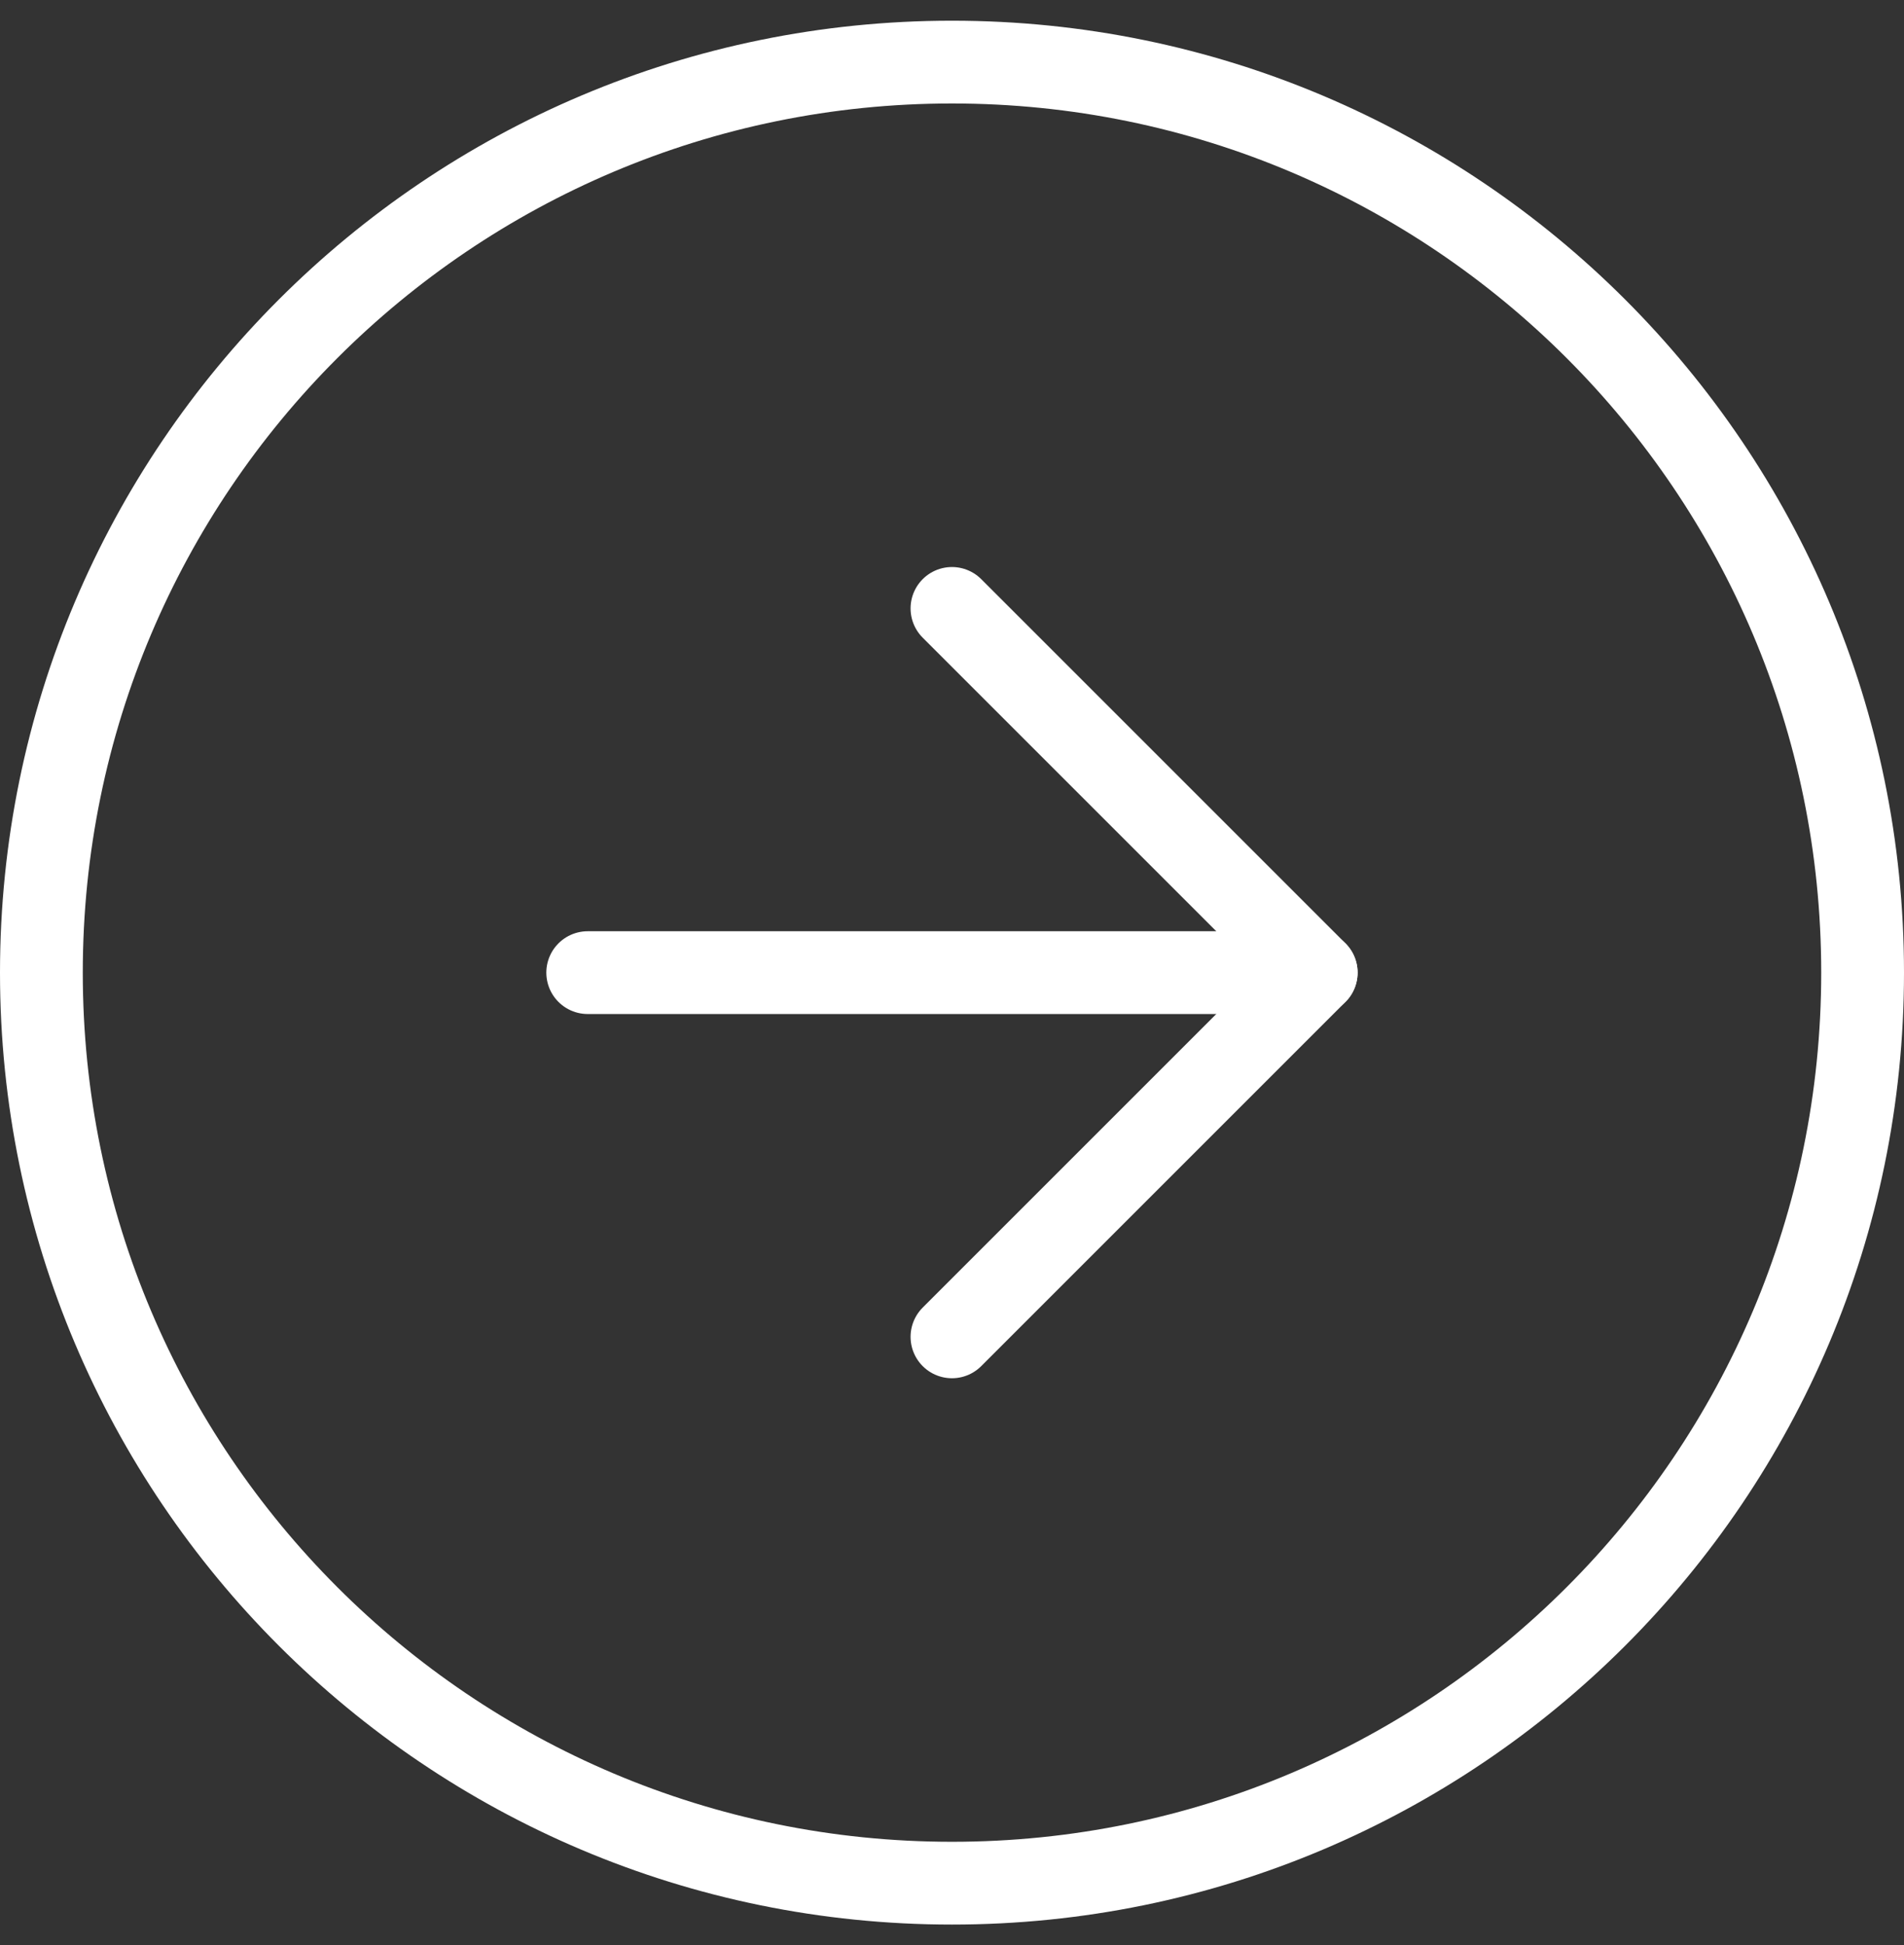 <svg width="46" height="47" viewBox="0 0 46 47" fill="none" xmlns="http://www.w3.org/2000/svg">
<rect x="0" y="0" width="46" height="47" fill="#333333" stroke="none"/>
<path d="M23 45.5C35.15 45.5 45 35.65 45 23.5C45 11.35 35.15 1.5 23 1.5C10.85 1.5 1 11.35 1 23.5C1 35.65 10.85 45.5 23 45.5Z" stroke="white" stroke-width="2" stroke-linecap="round" stroke-linejoin="round"/>
<path d="M22.999 32.3L31.799 23.5L22.999 14.7" stroke="white" stroke-width="2" stroke-linecap="round" stroke-linejoin="round"/>
<path d="M14.199 23.5L31.799 23.5" stroke="white" stroke-width="2" stroke-linecap="round" stroke-linejoin="round"/>
</svg>
